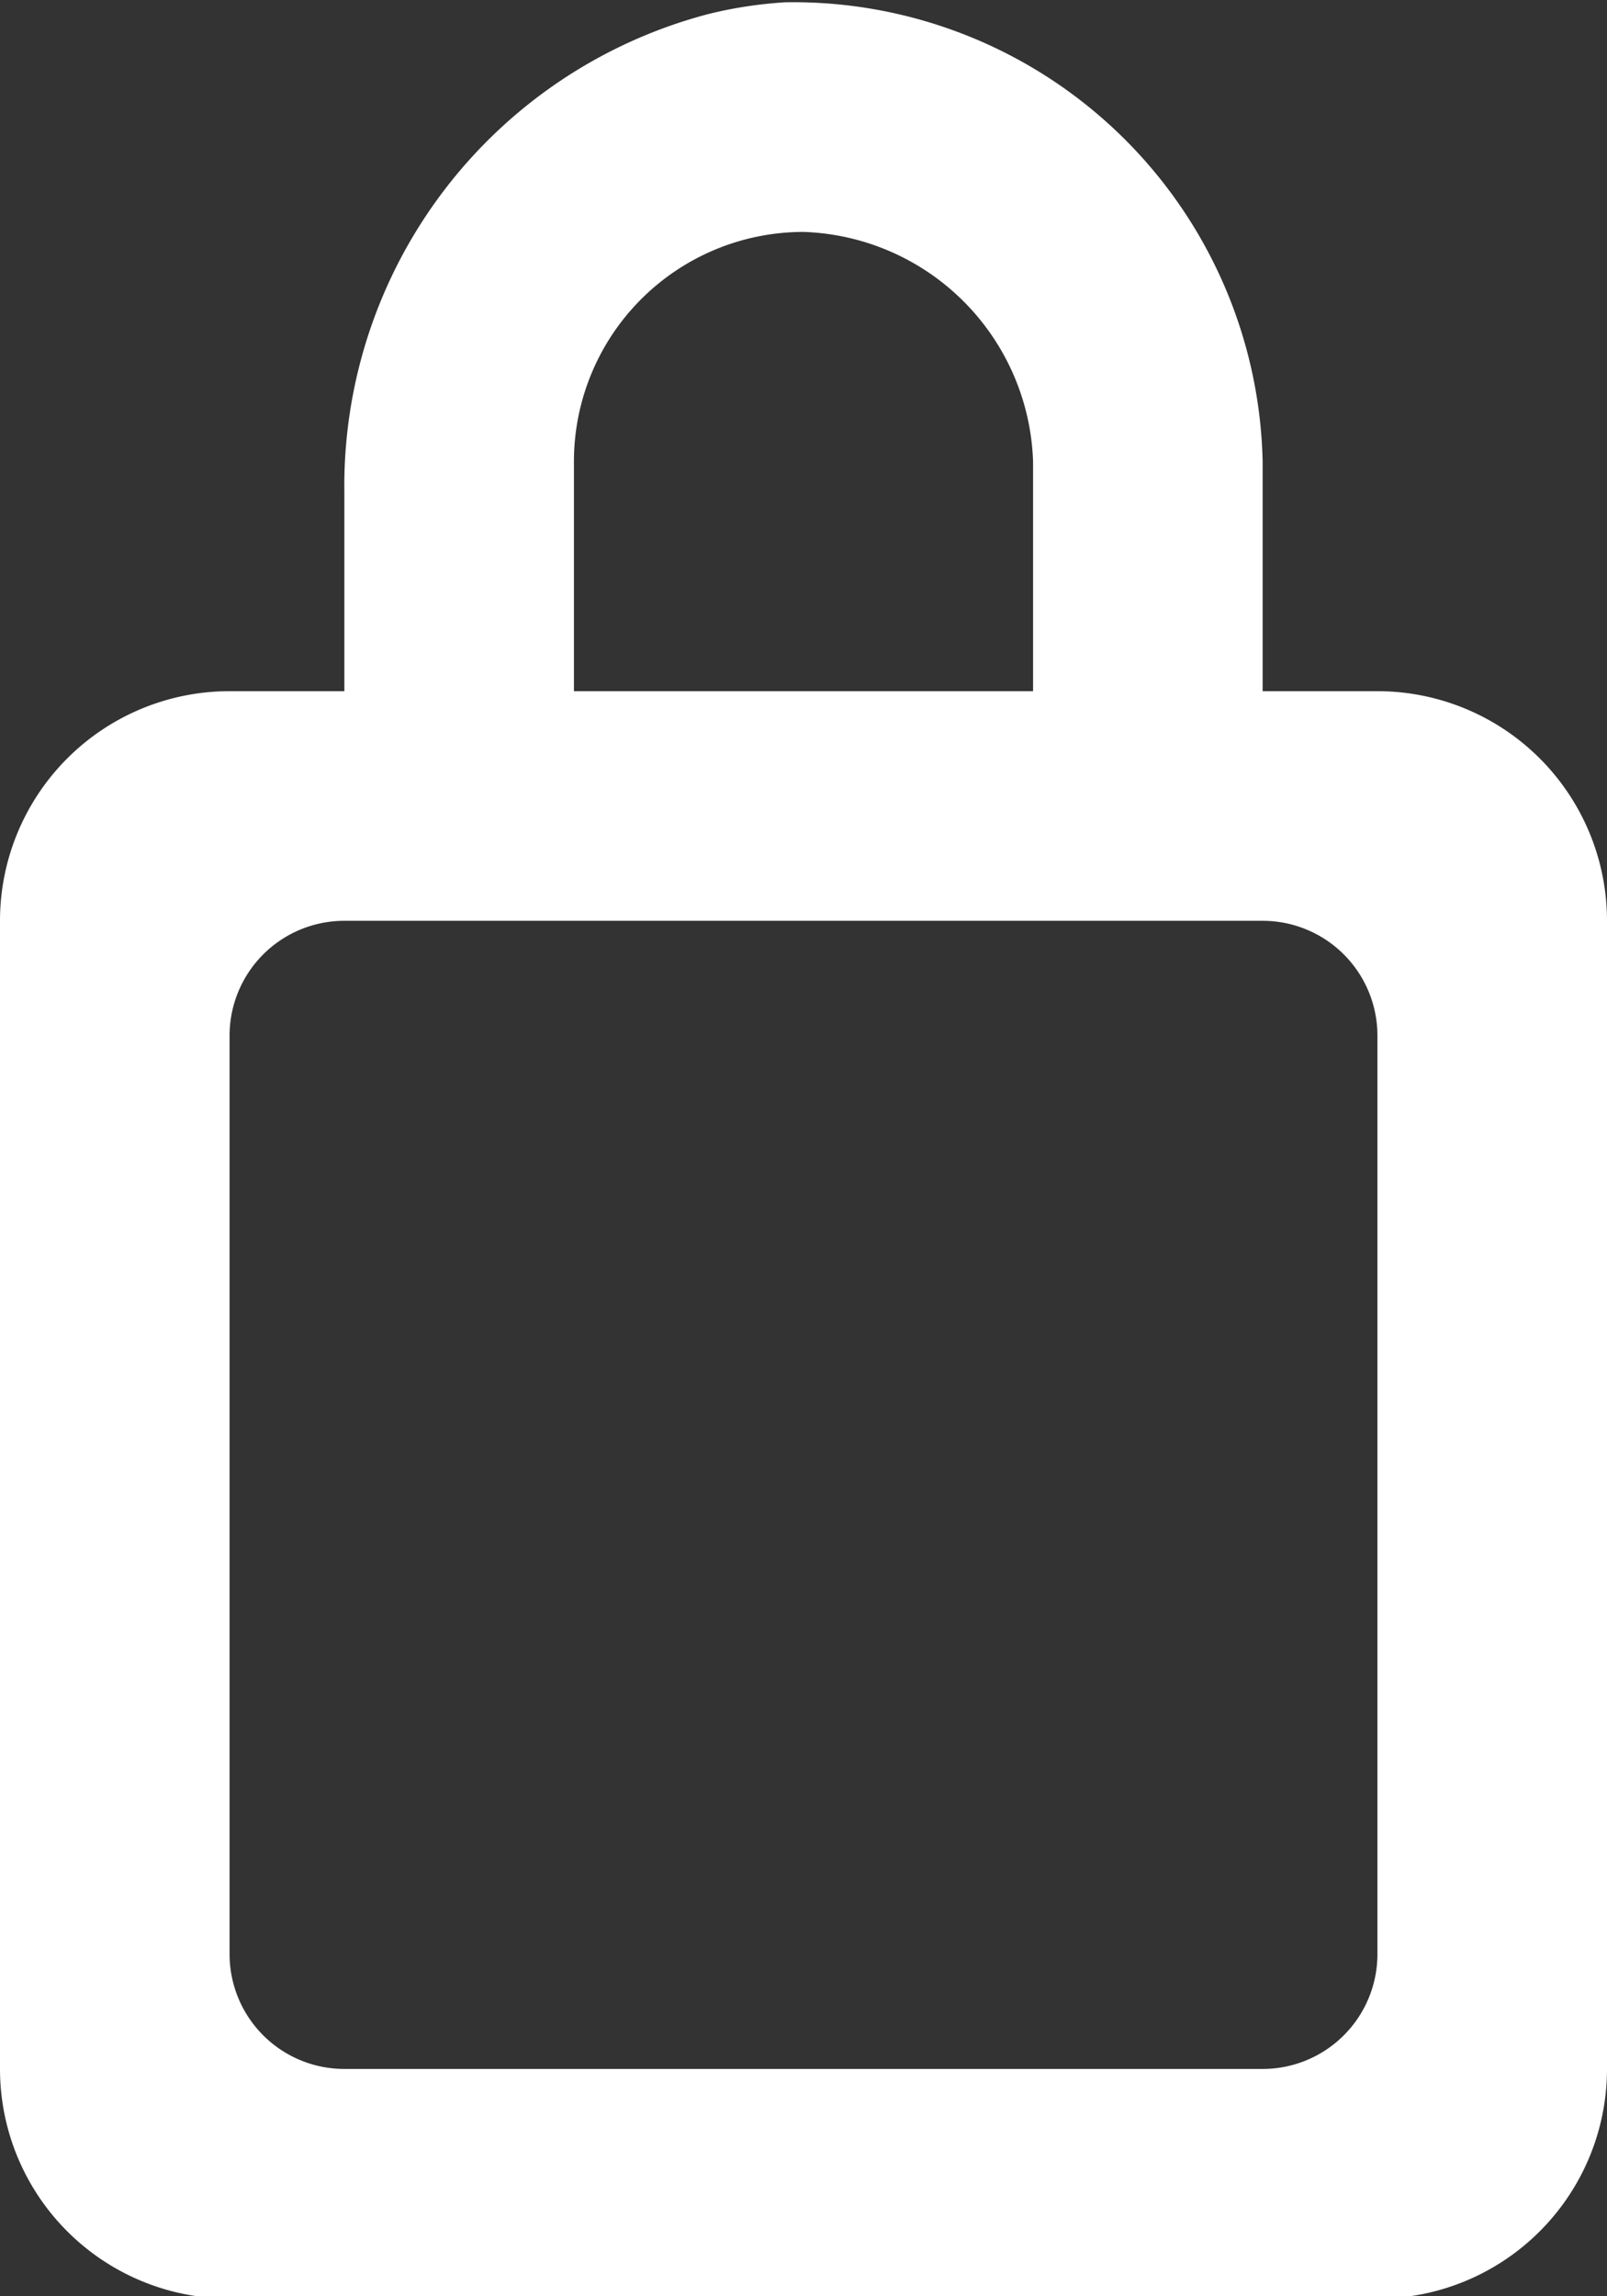 <svg id="Layer_1" data-name="Layer 1" xmlns="http://www.w3.org/2000/svg" viewBox="0 0 14 20"><rect x="0" y="0" width="14" height="20" fill="#333333" stroke="none"/><title>securite</title><g id="Page-1"><g id="Dribbble-Light-Preview"><g id="icons"><path id="lock_close_round-" data-name="lock close round-" d="M12,17a1,1,0,0,1-1,1H3a1,1,0,0,1-1-1V9A1,1,0,0,1,3,8h8a1,1,0,0,1,1,1ZM5,4A2,2,0,0,1,7,2,2.07,2.07,0,0,1,9,4V6H5Zm6,2V4A4.09,4.09,0,0,0,6.84,0h0a3.76,3.76,0,0,0-.66.1A4.25,4.25,0,0,0,3,4.27V6H2A2,2,0,0,0,0,8V18a2,2,0,0,0,2,2H12a2,2,0,0,0,2-2V8a2,2,0,0,0-2-2Z" transform="translate(0 0.02)" fill="#fff" fill-rule="evenodd"/></g></g></g></svg>